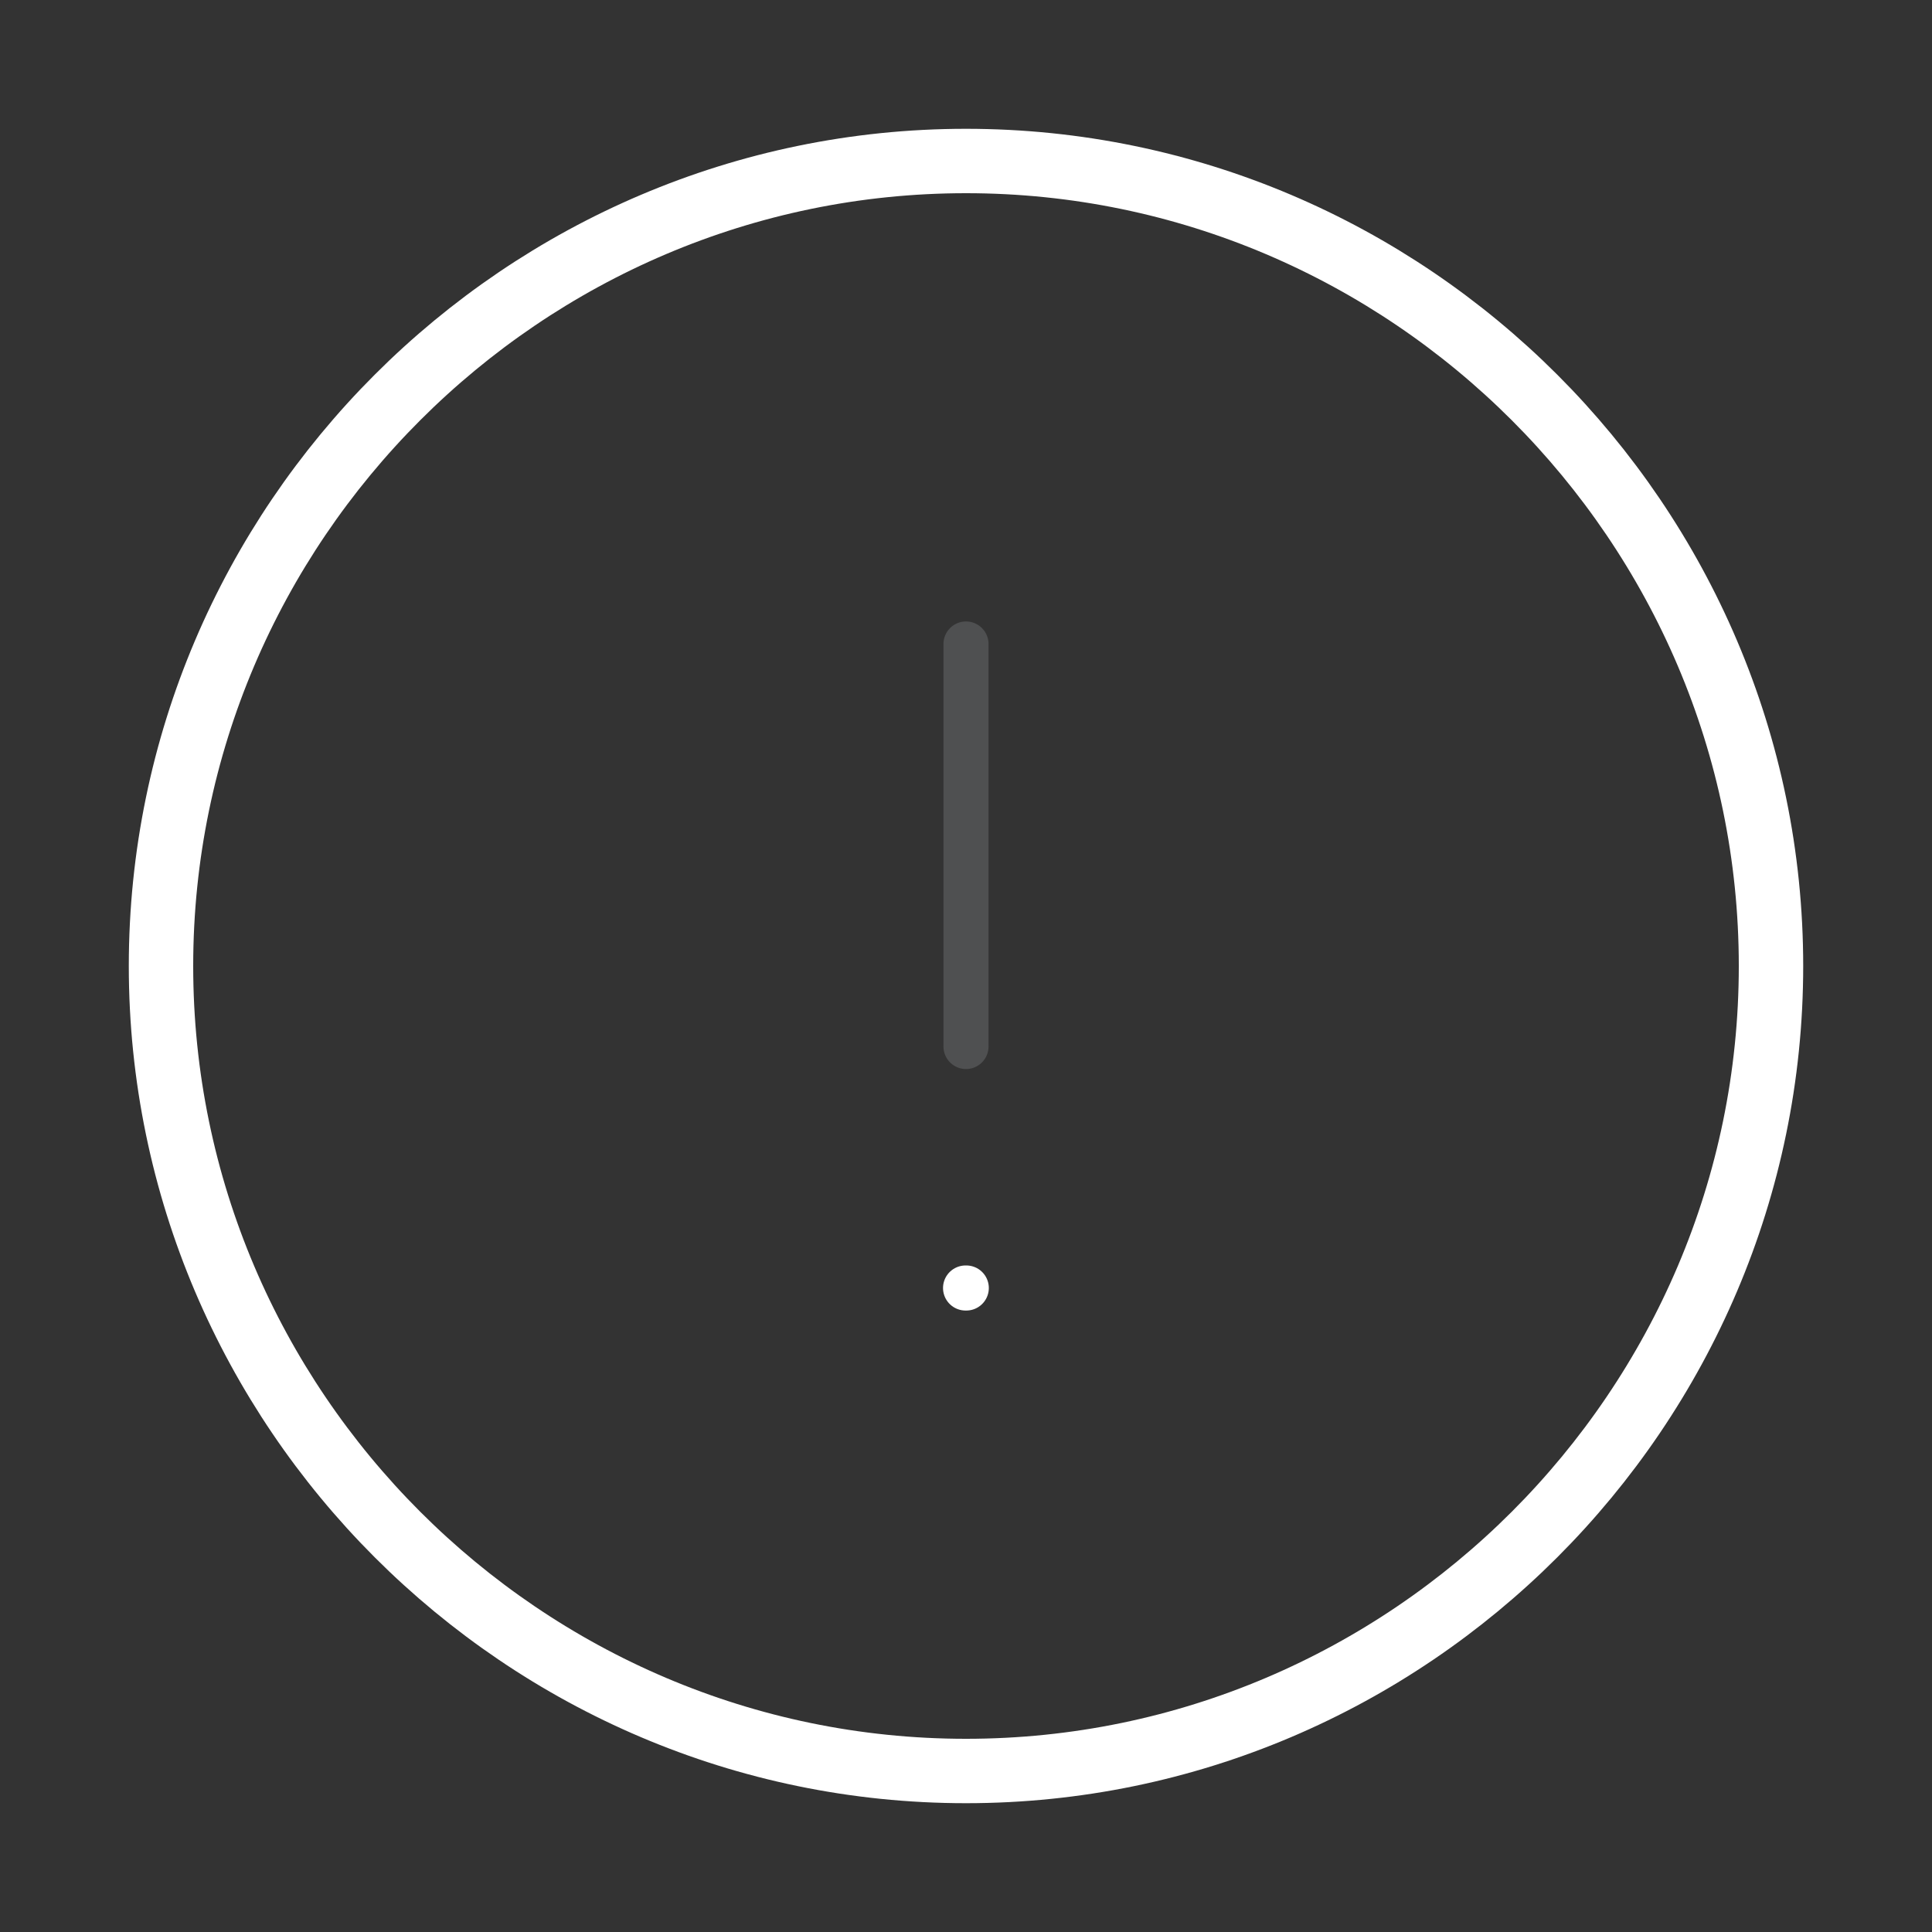 <svg width="150" height="150" viewBox="0 0 150 150" fill="none" xmlns="http://www.w3.org/2000/svg">
<rect x="0" y="0" width="150" height="150" fill="#333333" stroke="none"/>
<path d="M75 137.5C109.375 137.5 137.5 109.375 137.5 75C137.5 40.625 109.375 12.5 75 12.5C40.625 12.5 12.5 40.625 12.5 75C12.5 109.375 40.625 137.5 75 137.5Z" stroke="white" stroke-width="5" stroke-linecap="round" stroke-linejoin="round"/>
<path opacity="0.3" d="M75 50V81.25" stroke="#919397" stroke-width="3.5" stroke-linecap="round" stroke-linejoin="round"/>
<path d="M74.966 100H75.022" stroke="white" stroke-width="3.5" stroke-linecap="round" stroke-linejoin="round"/>
</svg>
